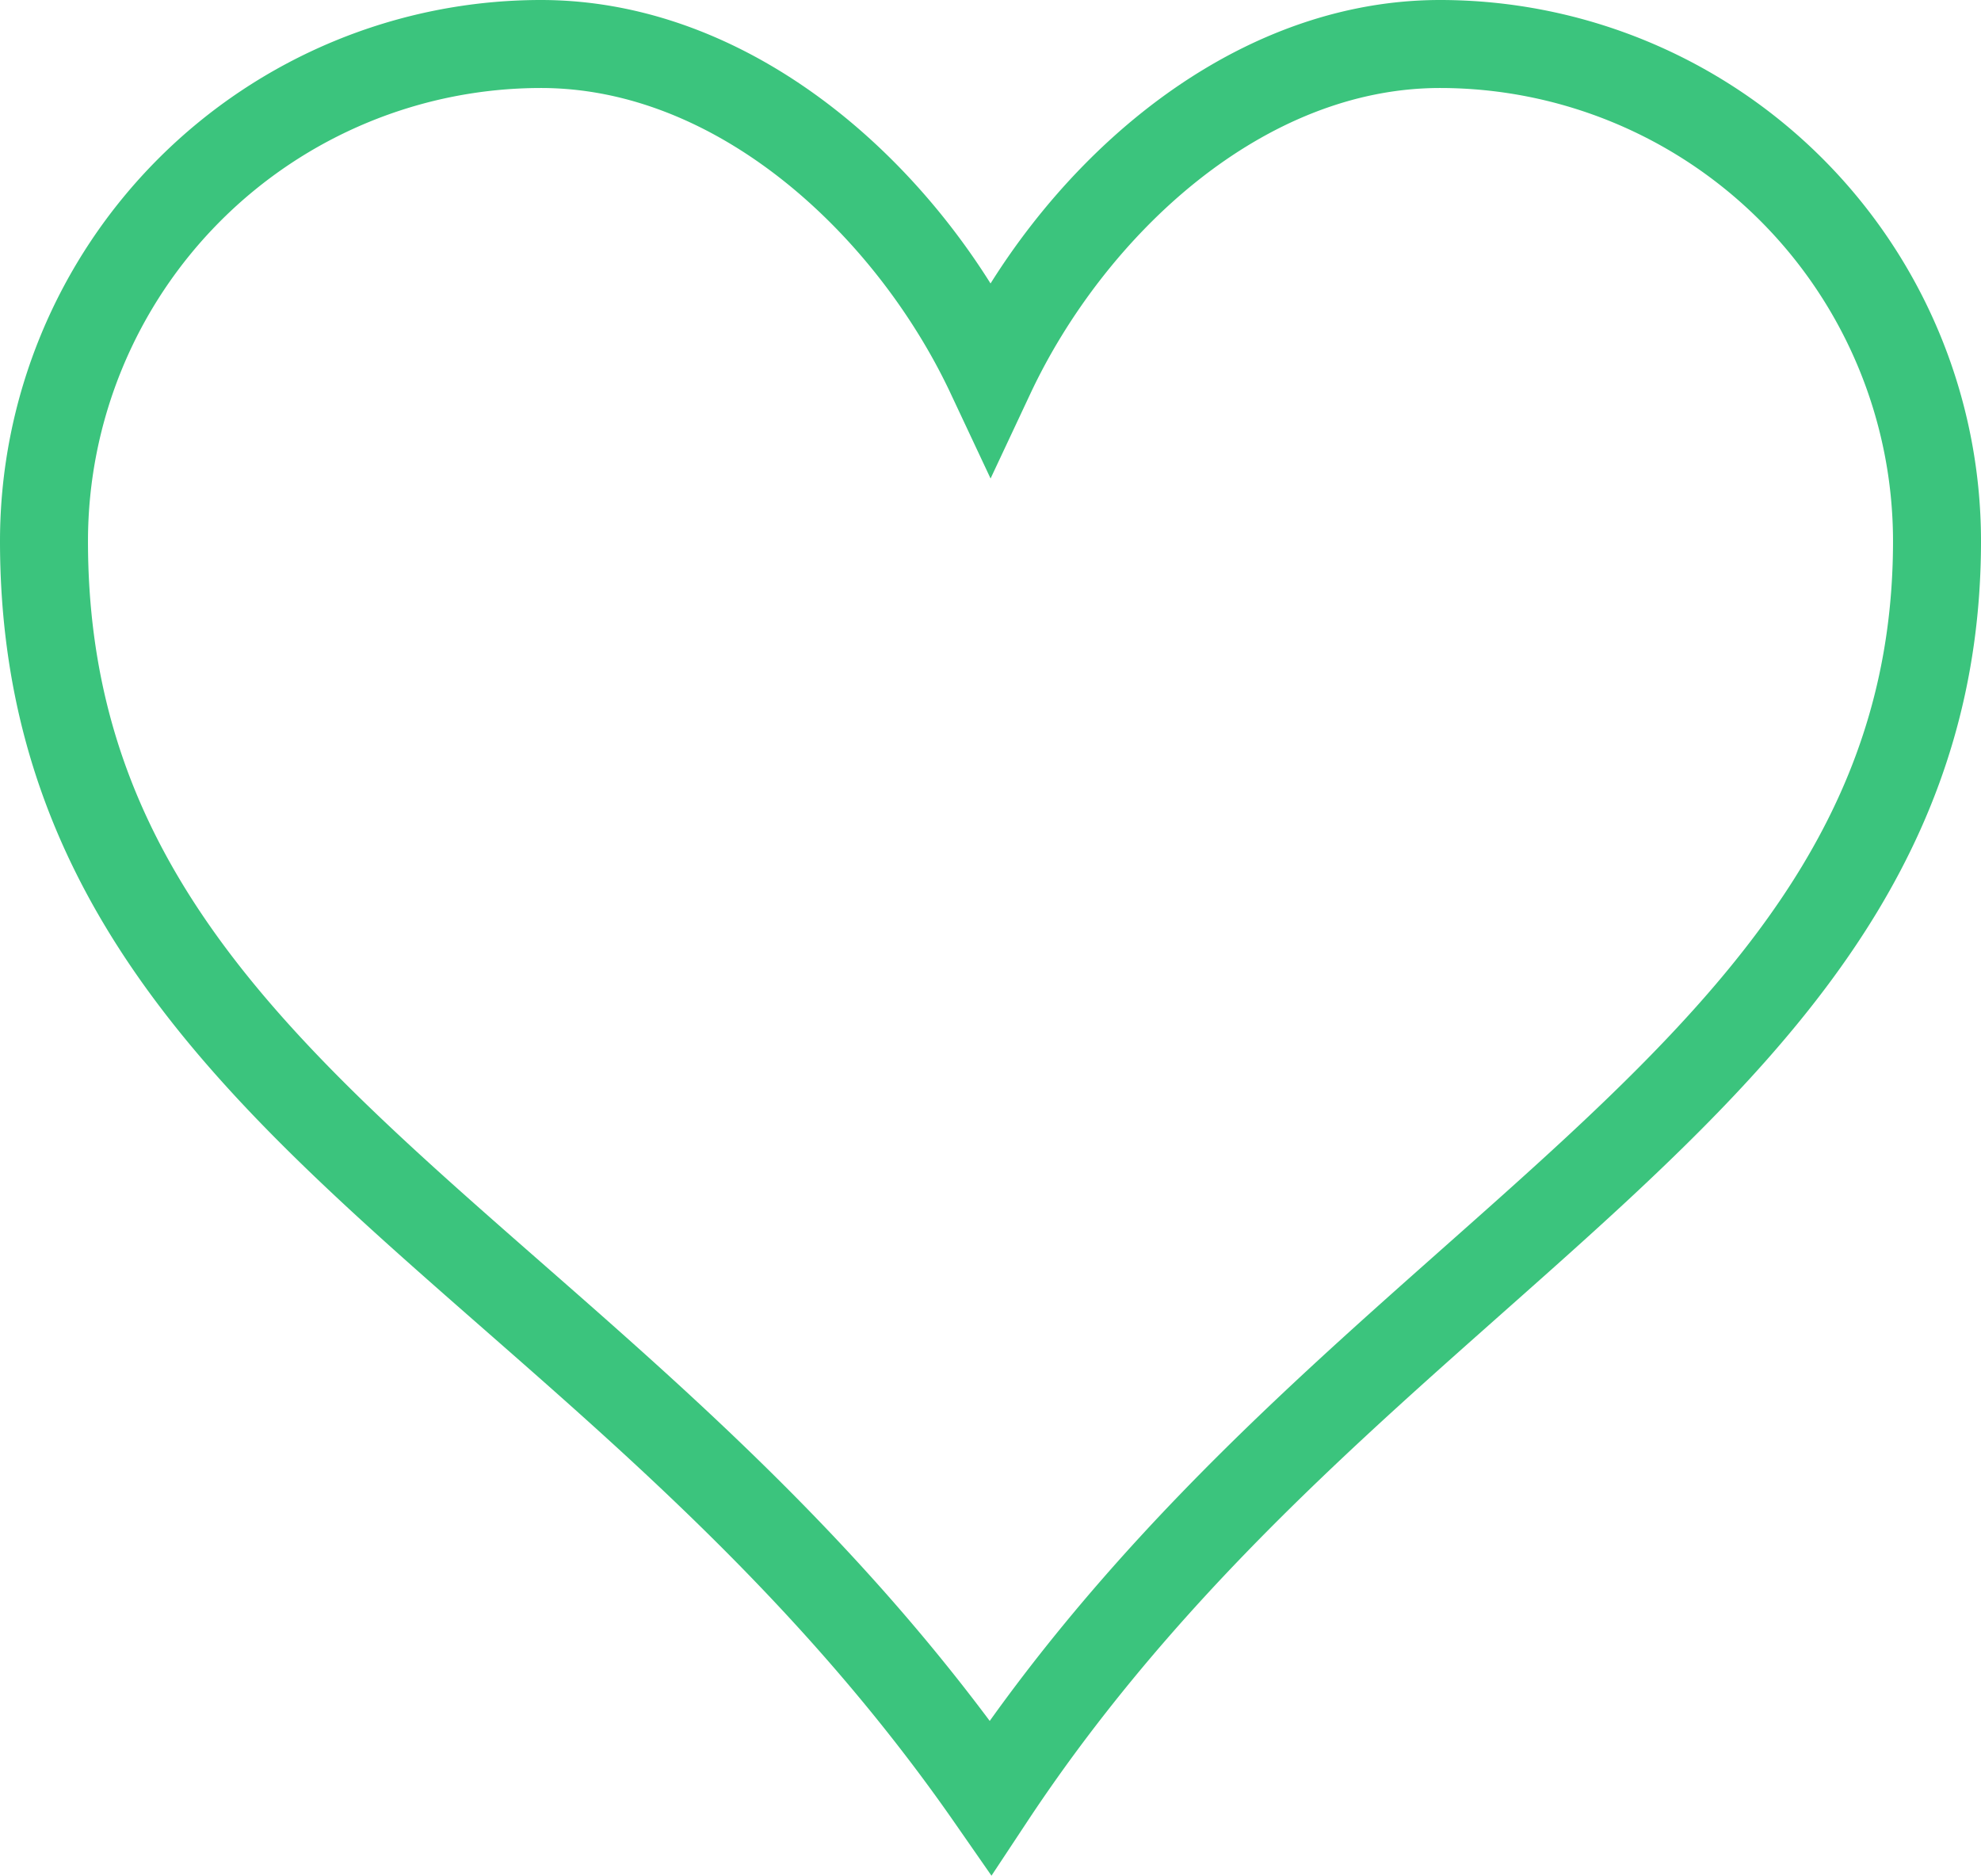 <svg xmlns="http://www.w3.org/2000/svg" width="67.548" height="63.944" viewBox="0 0 67.548 63.944"><defs><style>.a{fill:none;stroke:#3bc47d;stroke-width:3px;}</style></defs><path class="a" d="M50.175,3.856c-6.785,0-12.623,5.519-15.328,11.283C32.14,9.375,26.3,3.856,19.515,3.856A16.952,16.952,0,0,0,2.571,20.8c0,19.027,19.194,24.016,32.276,42.828C47.211,44.935,67.119,39.222,67.119,20.8A16.952,16.952,0,0,0,50.175,3.856Z" transform="translate(-1.071 -2.356)"/></svg>